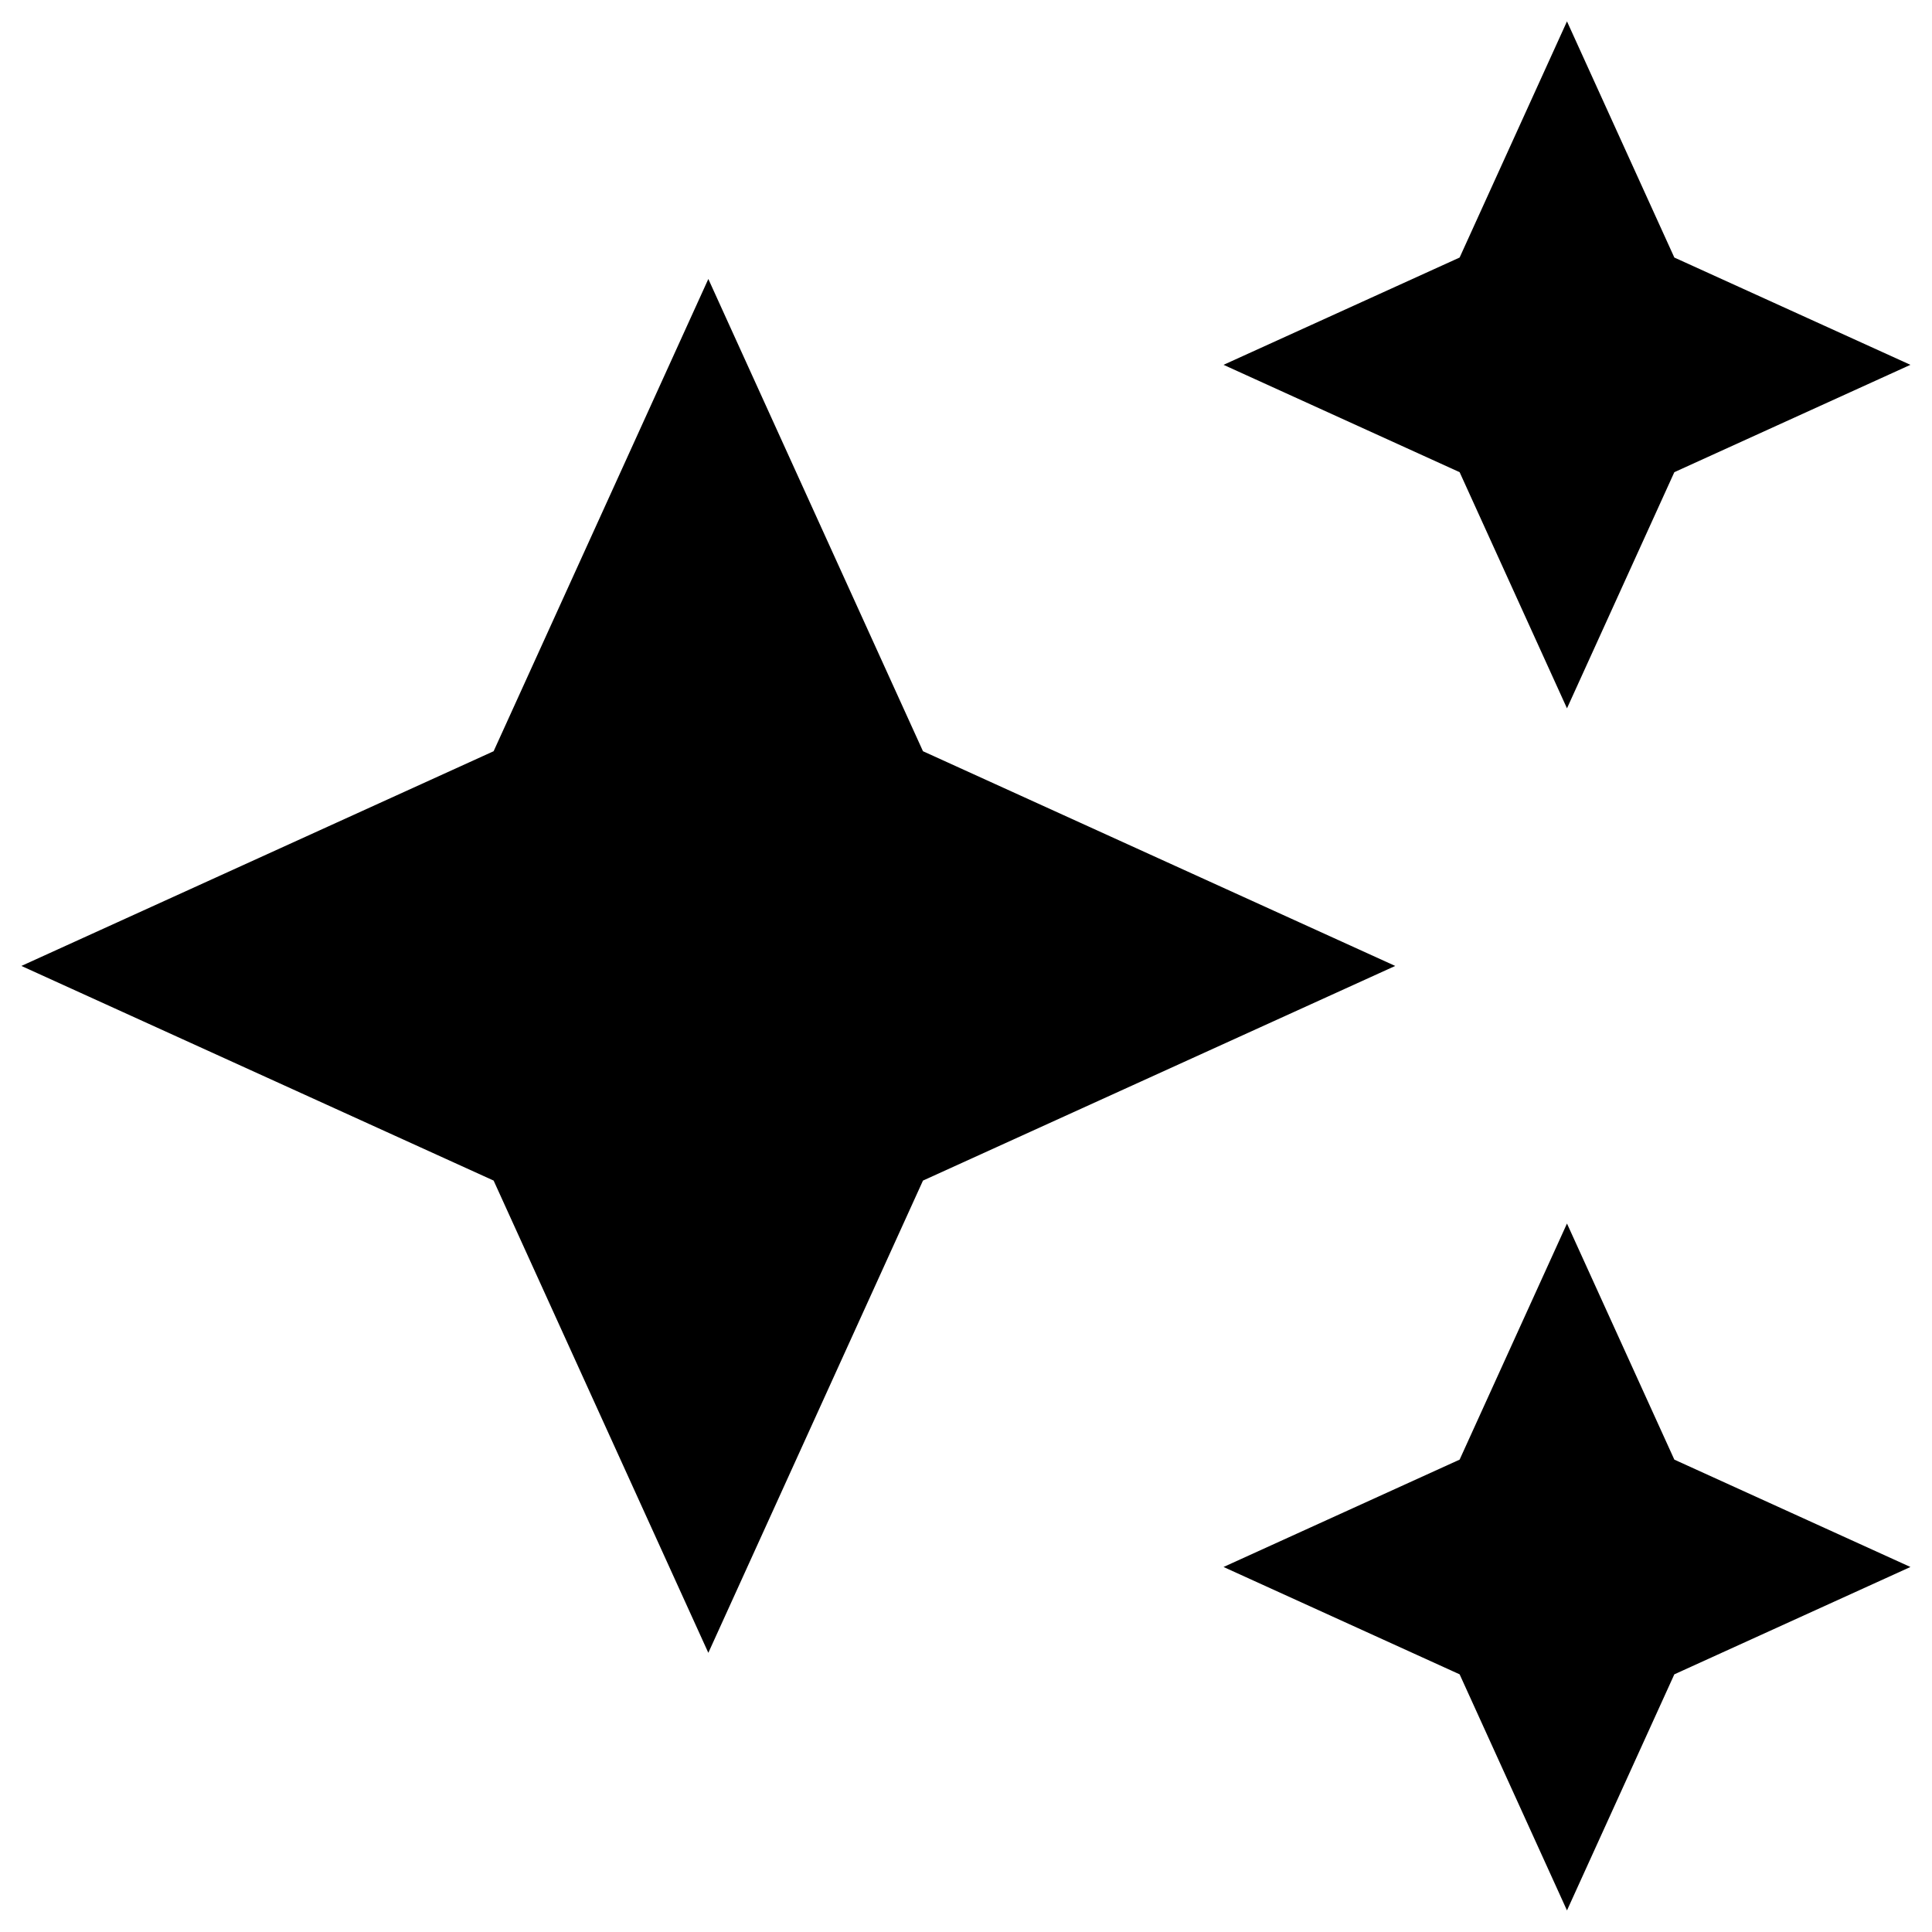 <svg width="30" height="30" viewBox="0 0 30 30" fill="none" xmlns="http://www.w3.org/2000/svg">
<path d="M24.332 10.999L25.999 7.332L29.665 5.665L25.999 3.999L24.332 0.332L22.665 3.999L18.999 5.665L22.665 7.332L24.332 10.999ZM14.332 11.665L10.999 4.332L7.665 11.665L0.332 14.999L7.665 18.332L10.999 25.665L14.332 18.332L21.665 14.999L14.332 11.665ZM24.332 18.999L22.665 22.665L18.999 24.332L22.665 25.999L24.332 29.665L25.999 25.999L29.665 24.332L25.999 22.665L24.332 18.999Z" fill="black"/>
</svg>
